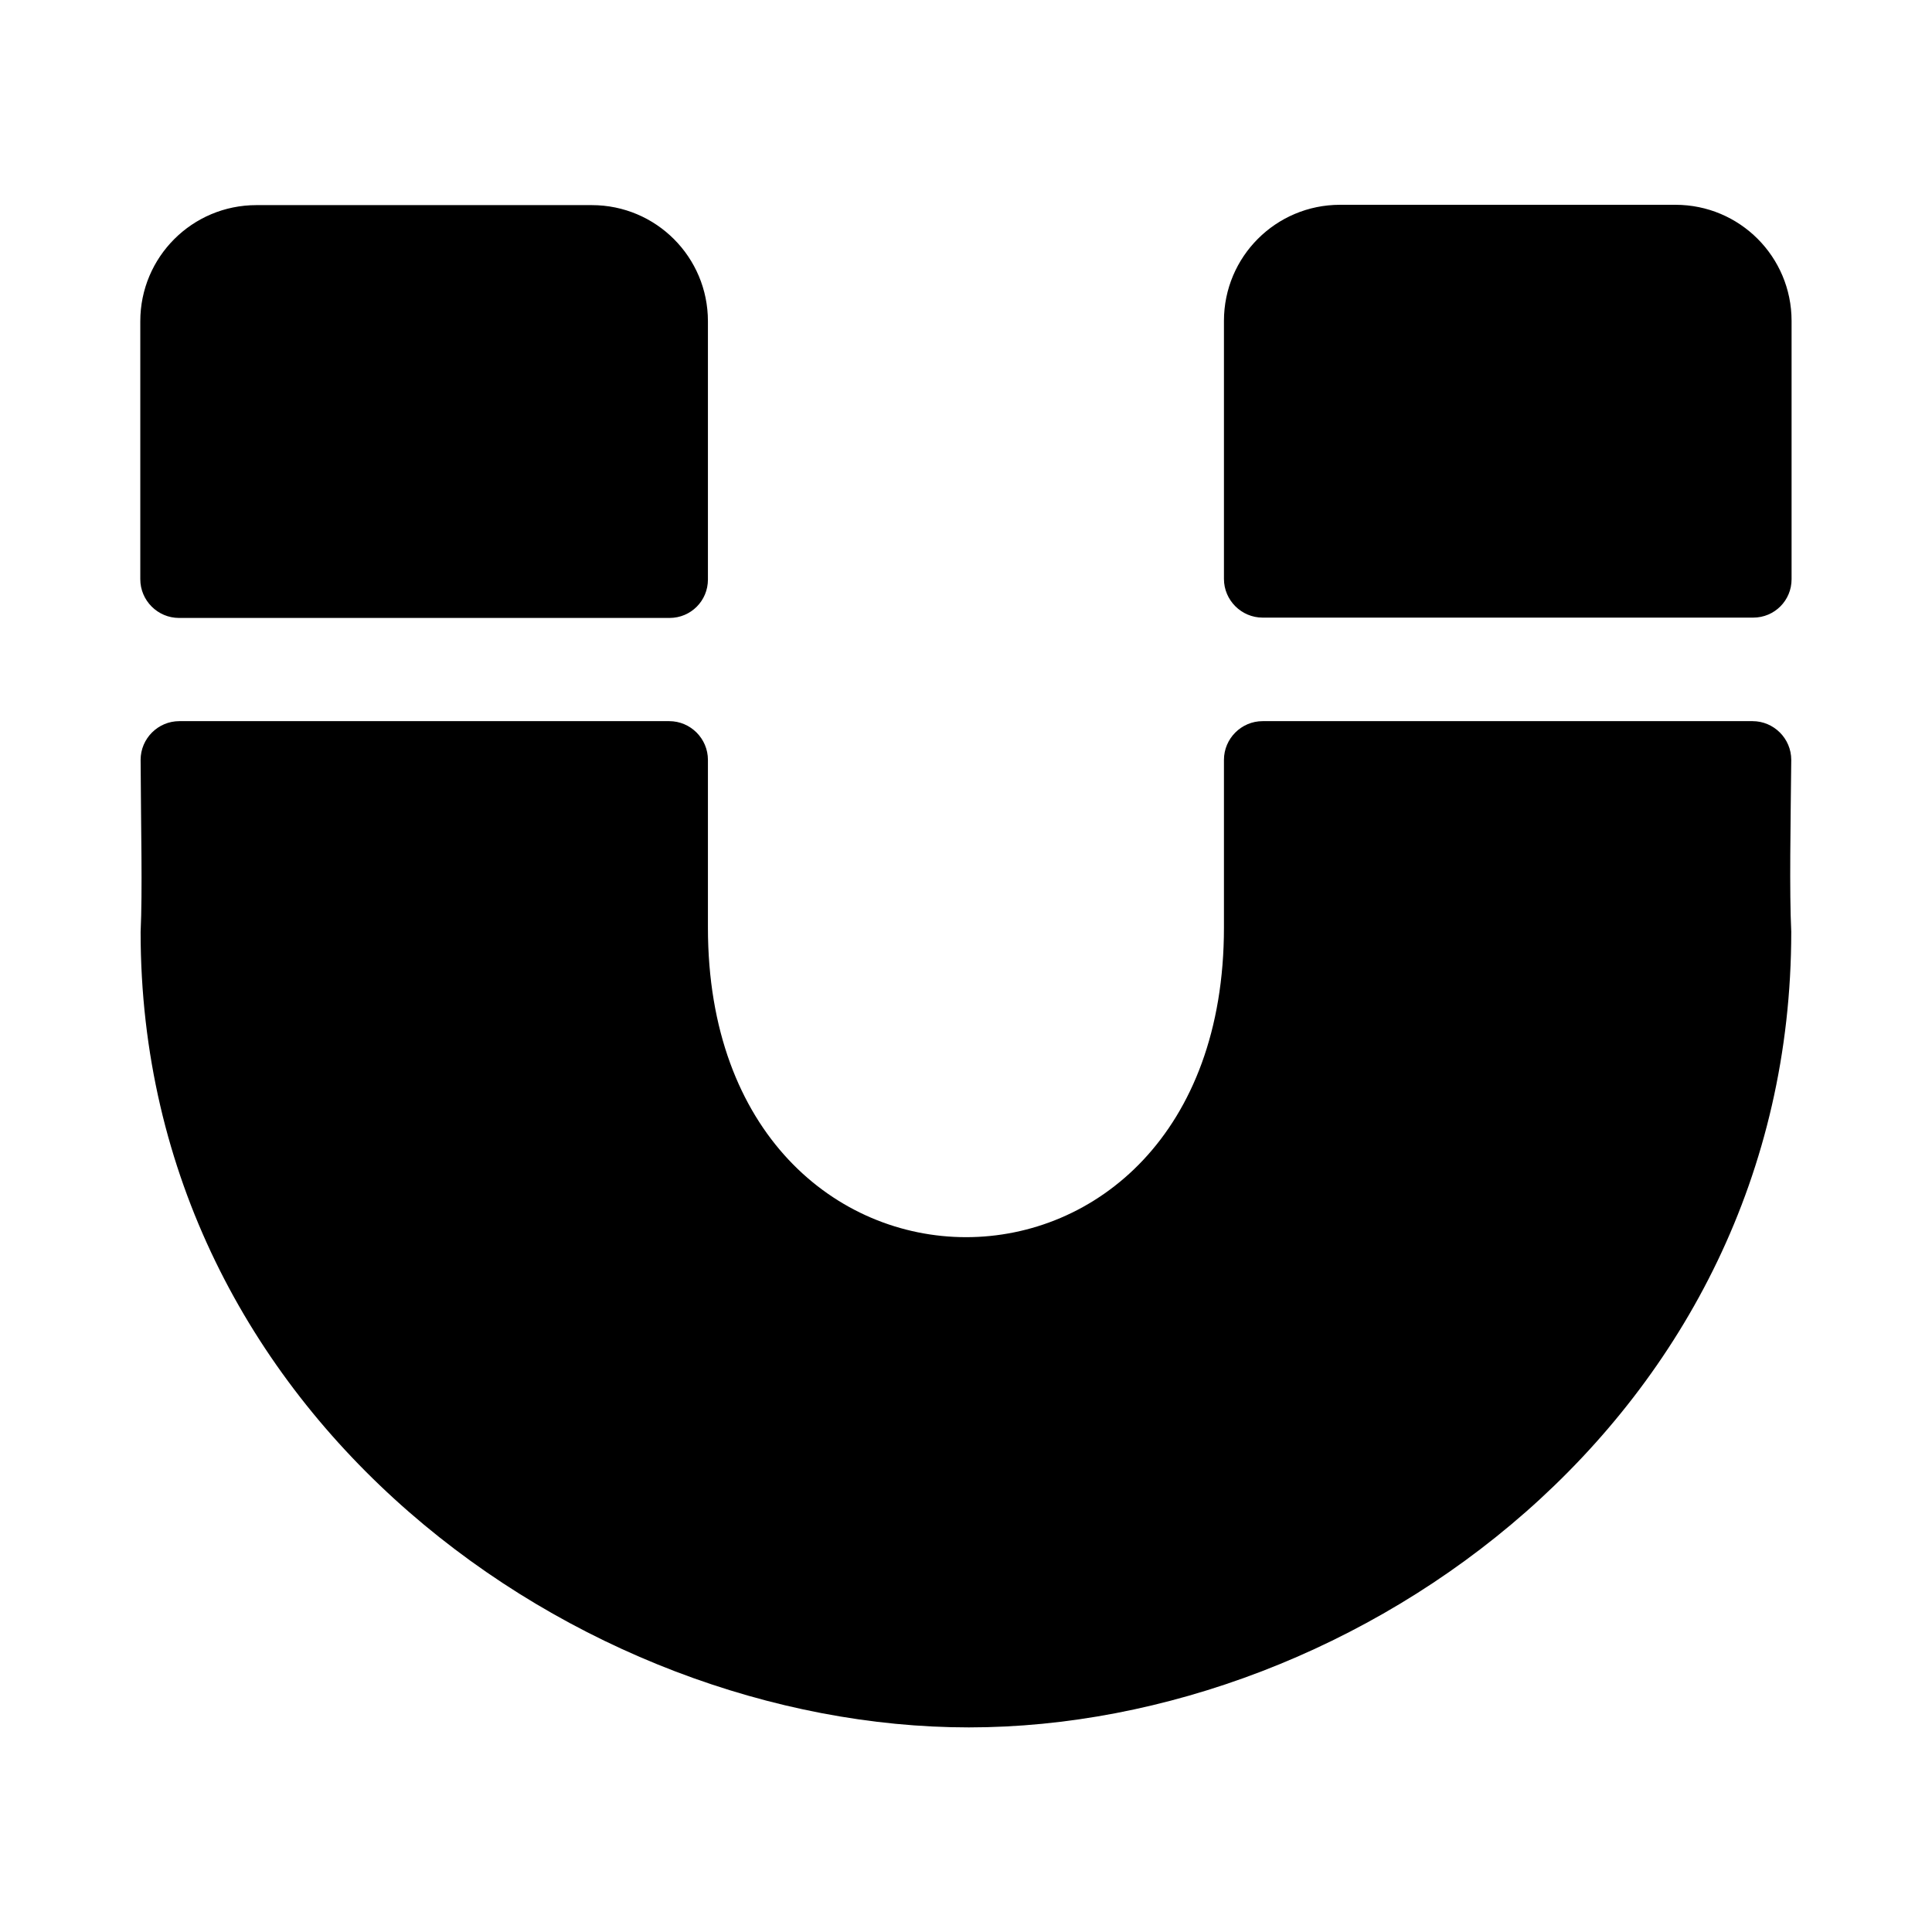 <svg xmlns="http://www.w3.org/2000/svg" width="100%" height="100%" viewBox="0 0 599.04 599.04"><path fill="currentColor" d="M207.6 191.6h-152.1c-6.6 0-12-5.4-12-12v-80c0-19.9 16.1-36 36-36h104c19.9 0 36 16.1 36 36v80c0 0 0 0.1 0 0.1 0 6.6-5.3 11.9-11.9 11.9 0 0 0 0 0 0zM555.5 179.6c0 0 0 0 0 0 0 6.6-5.3 11.9-11.9 11.9 0 0-0.1 0-0.1 0h-152c-6.6 0-12-5.4-12-12v-80c0-19.9 16.1-36 36-36h104c19.9 0 36 16.1 36 36v80.1zM391.5 223.6h151.9c6.6 0 12 5.4 12 12 0 0 0 0.1 0 0.1-0.2 20.2-0.6 40.4 0 53.2 0 150.7-134.4 246.7-255 246.7s-256.8-96-256.8-246.6c0.6-13 0.1-31.9 0-53.3v-0.1c0-6.6 5.4-12 12-12h151.9c6.6 0 12 5.4 12 12v52c0 127.9 160 128.1 160 0v-52c0-6.6 5.4-12 12-12z" /></svg>